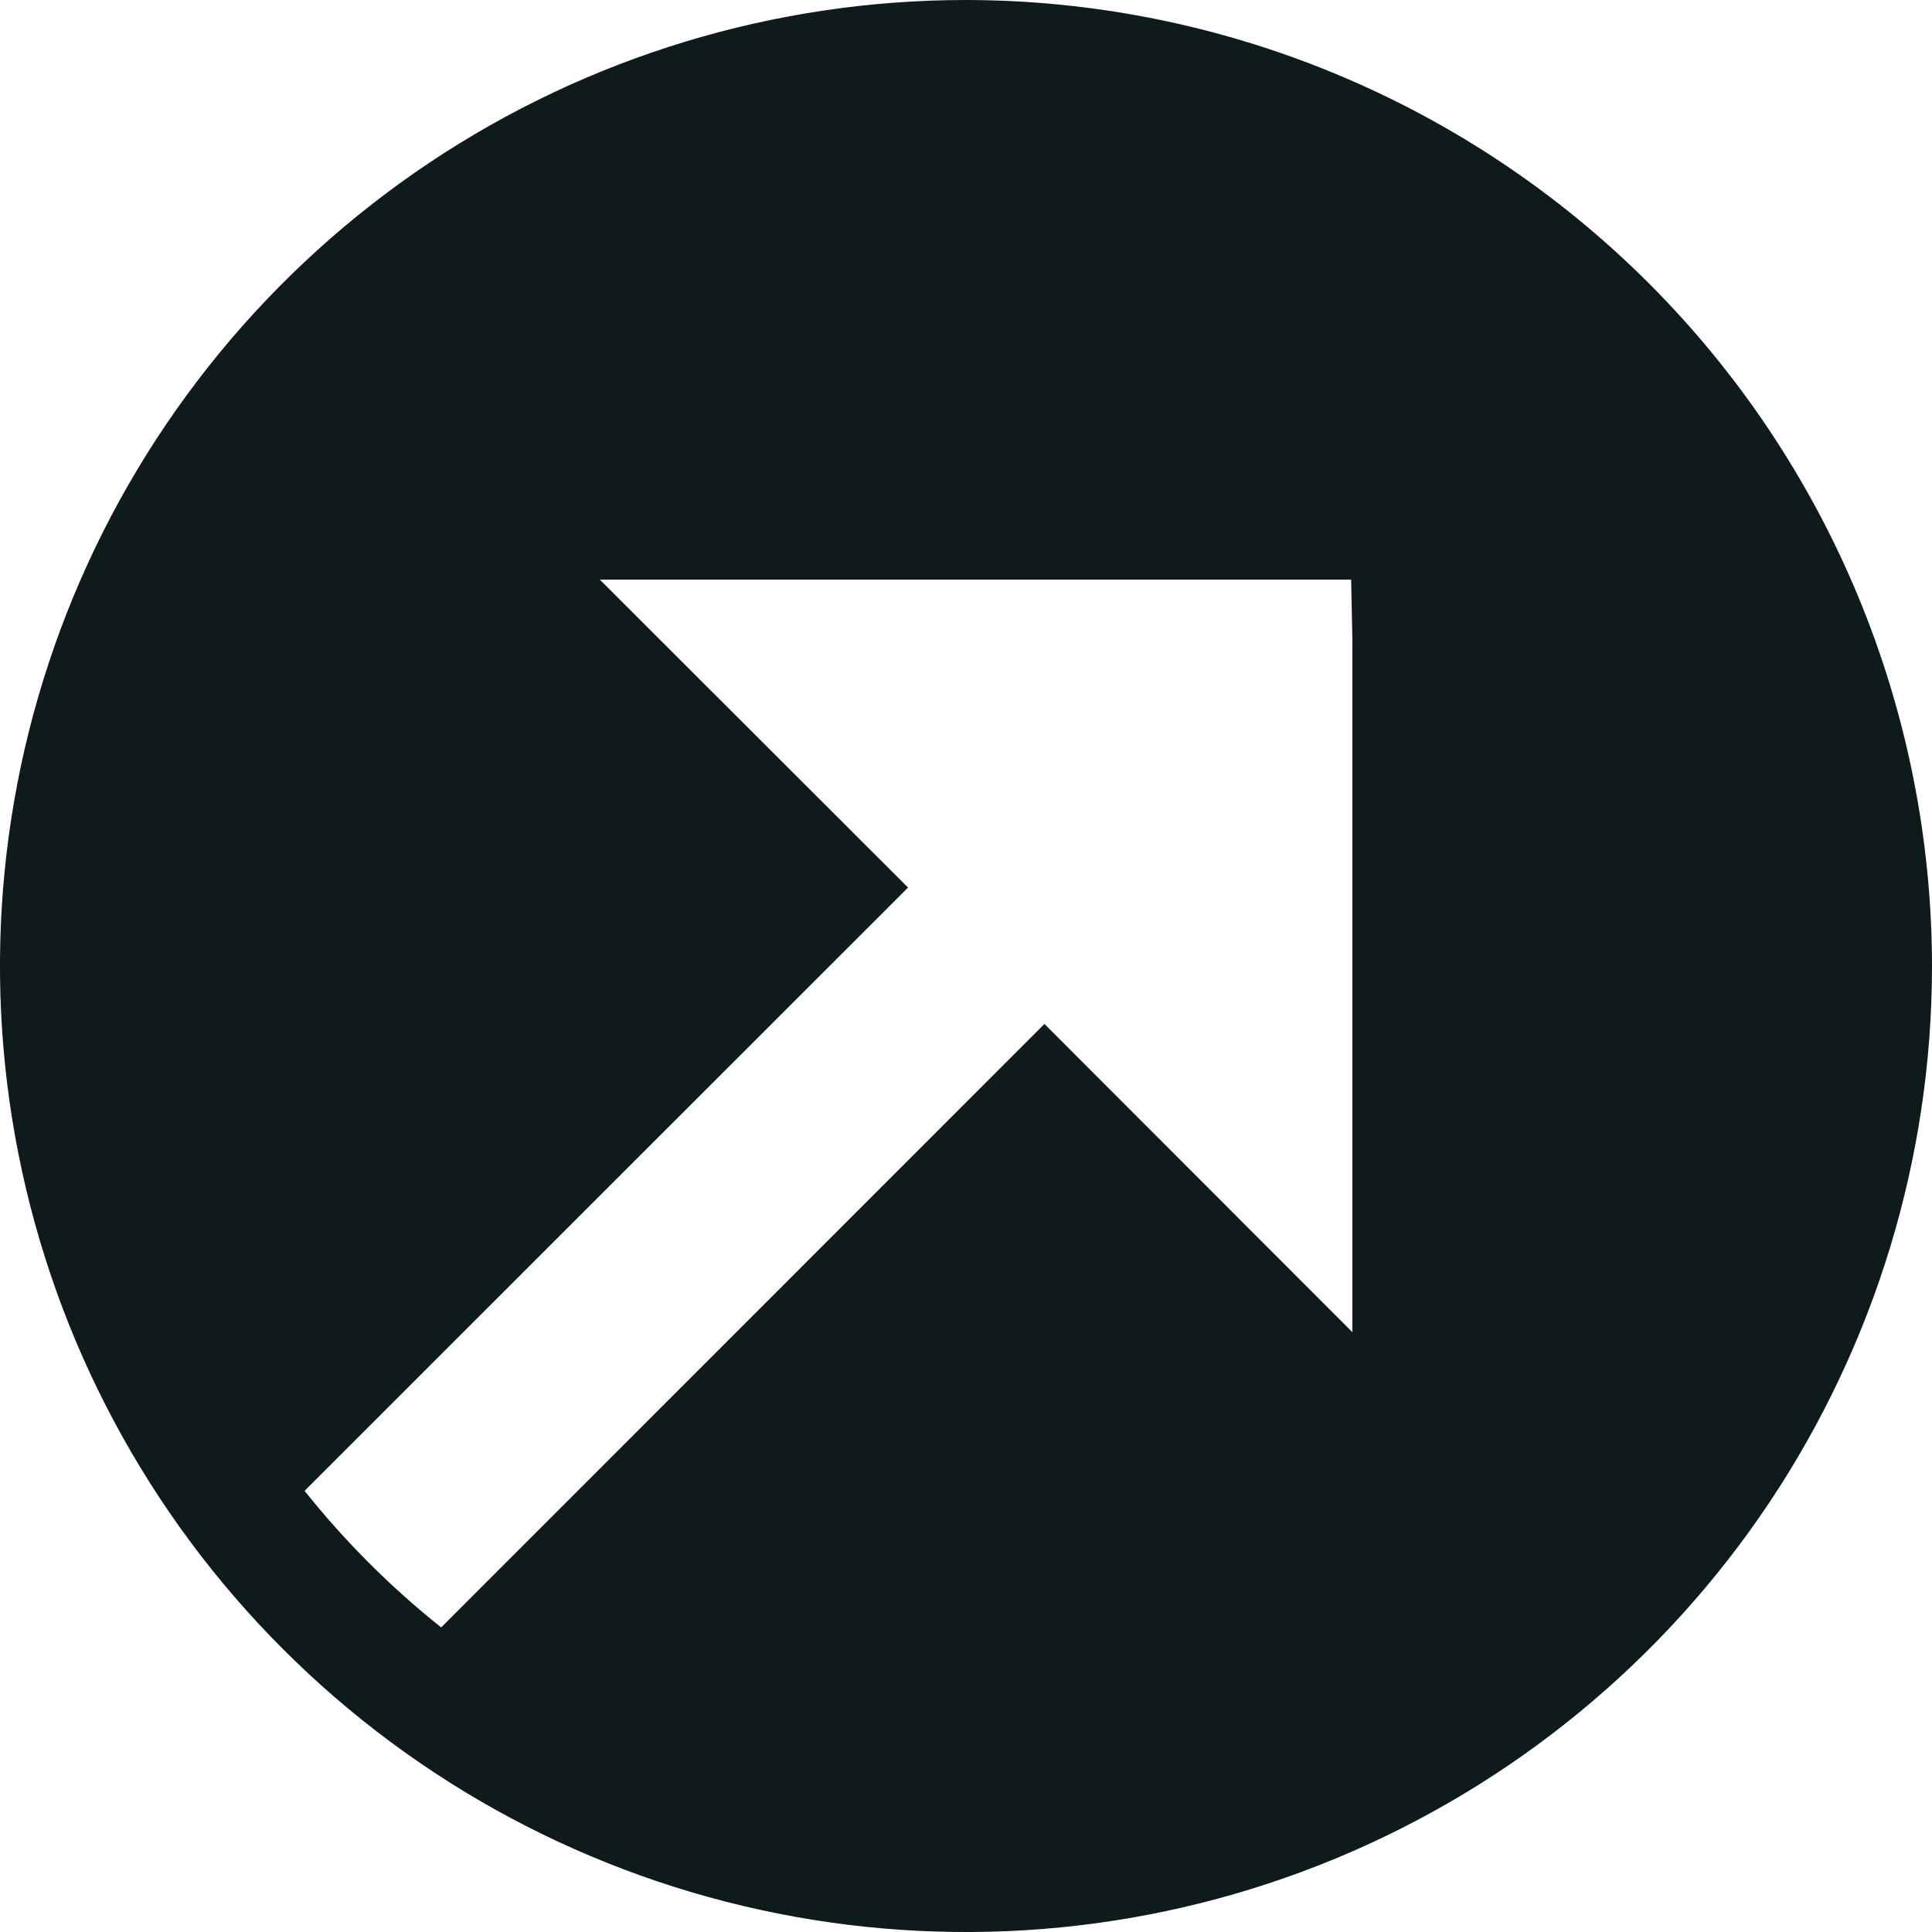 <svg width="20" height="20" viewBox="0 0 20 20" fill="none" xmlns="http://www.w3.org/2000/svg">
<g clip-path="url(#clip0_474_46)">
<path d="M10 0C8.022 0 6.089 0.586 4.444 1.685C2.8 2.784 1.518 4.346 0.761 6.173C0.004 8 -0.194 10.011 0.192 11.951C0.578 13.891 1.53 15.672 2.929 17.071C4.327 18.47 6.109 19.422 8.049 19.808C9.989 20.194 12 19.996 13.827 19.239C15.654 18.482 17.216 17.2 18.315 15.556C19.413 13.911 20 11.978 20 10C19.997 7.349 18.943 4.807 17.068 2.932C15.193 1.057 12.651 0.003 10 0V0ZM14 13.791L10.812 10.6L4.567 16.847C4.044 16.43 3.57 15.956 3.153 15.433L9.4 9.188L6.209 6H13.987L14 6.638V13.791Z" fill="#0F1A1C"/>
</g>
<defs>
<clipPath id="clip0_474_46">
<rect width="20" height="20" fill="white"/>
</clipPath>
</defs>
</svg>
